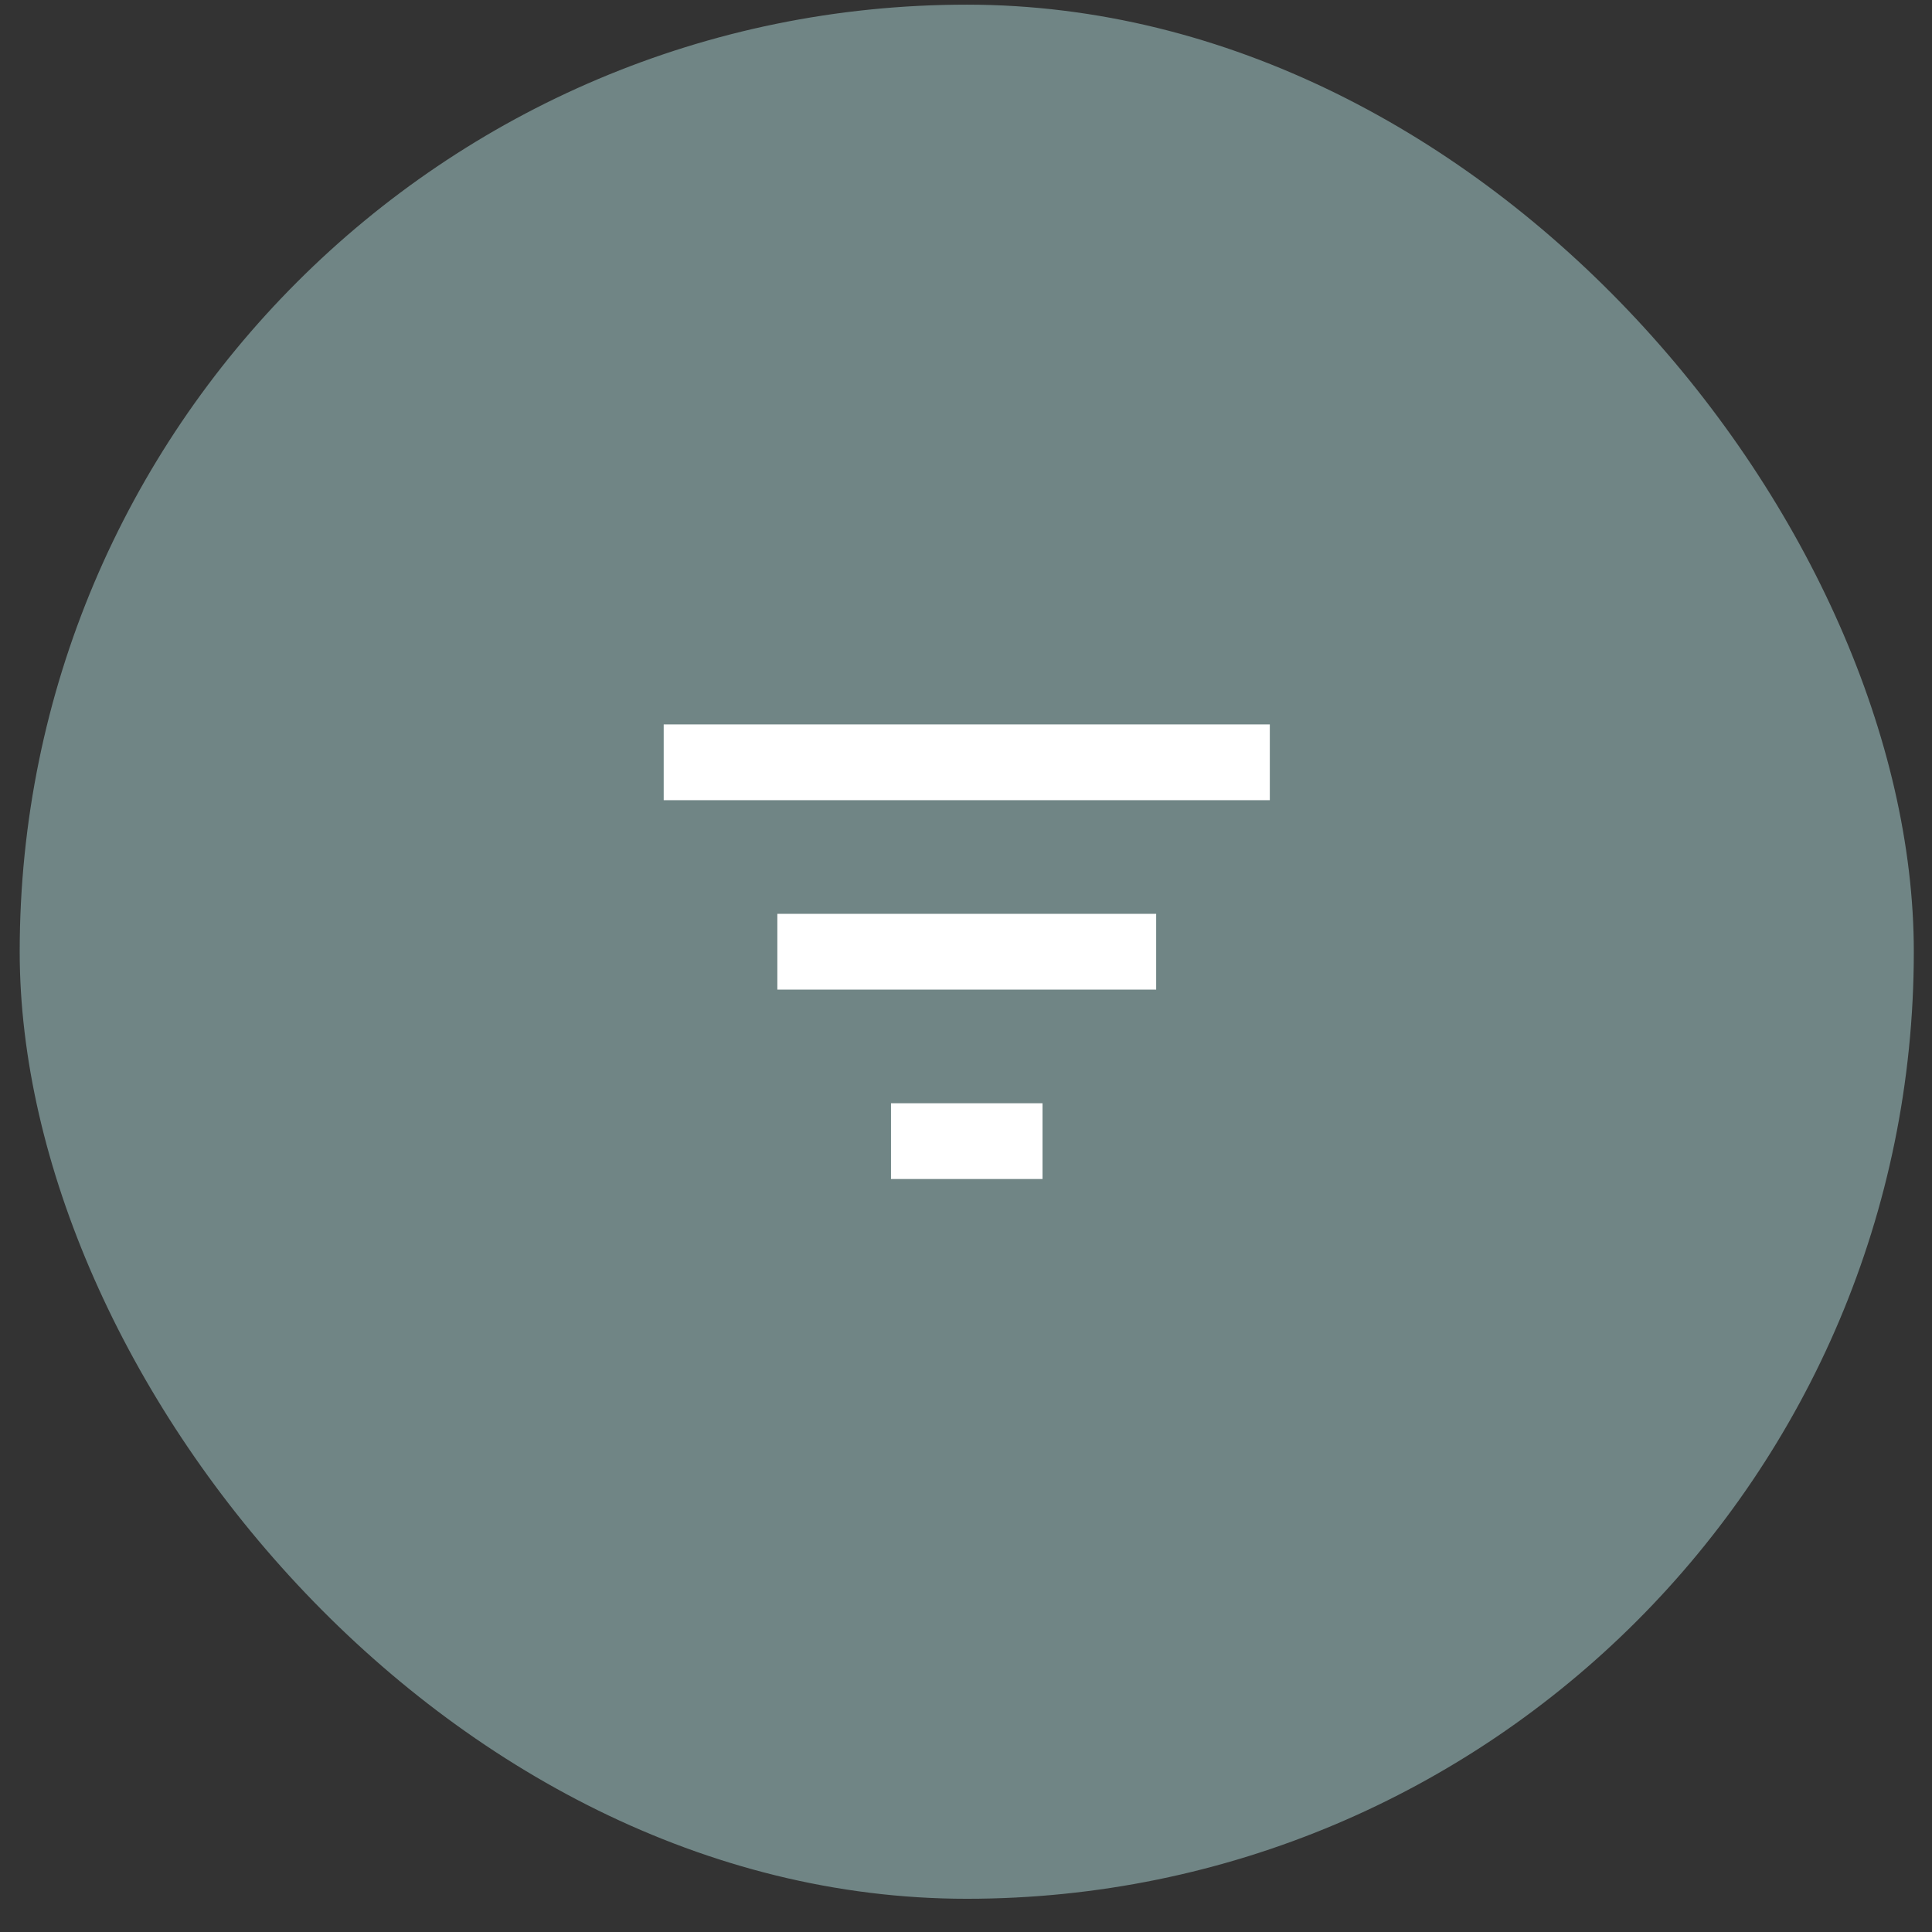 <svg width="51" height="51" viewBox="0 0 51 51" fill="none" xmlns="http://www.w3.org/2000/svg">
<rect x="0" y="0" width="51" height="51" fill="#333333" stroke="none"/>
<rect x="0.52" y="0.123" width="50" height="50" rx="25" fill="#708585"/>
<path d="M17.52 19.123H33.52V21.123H17.52V19.123ZM20.52 24.123H30.52V26.123H20.52V24.123ZM27.52 29.123V31.123H23.52V29.123H27.52Z" fill="white"/>
</svg>
